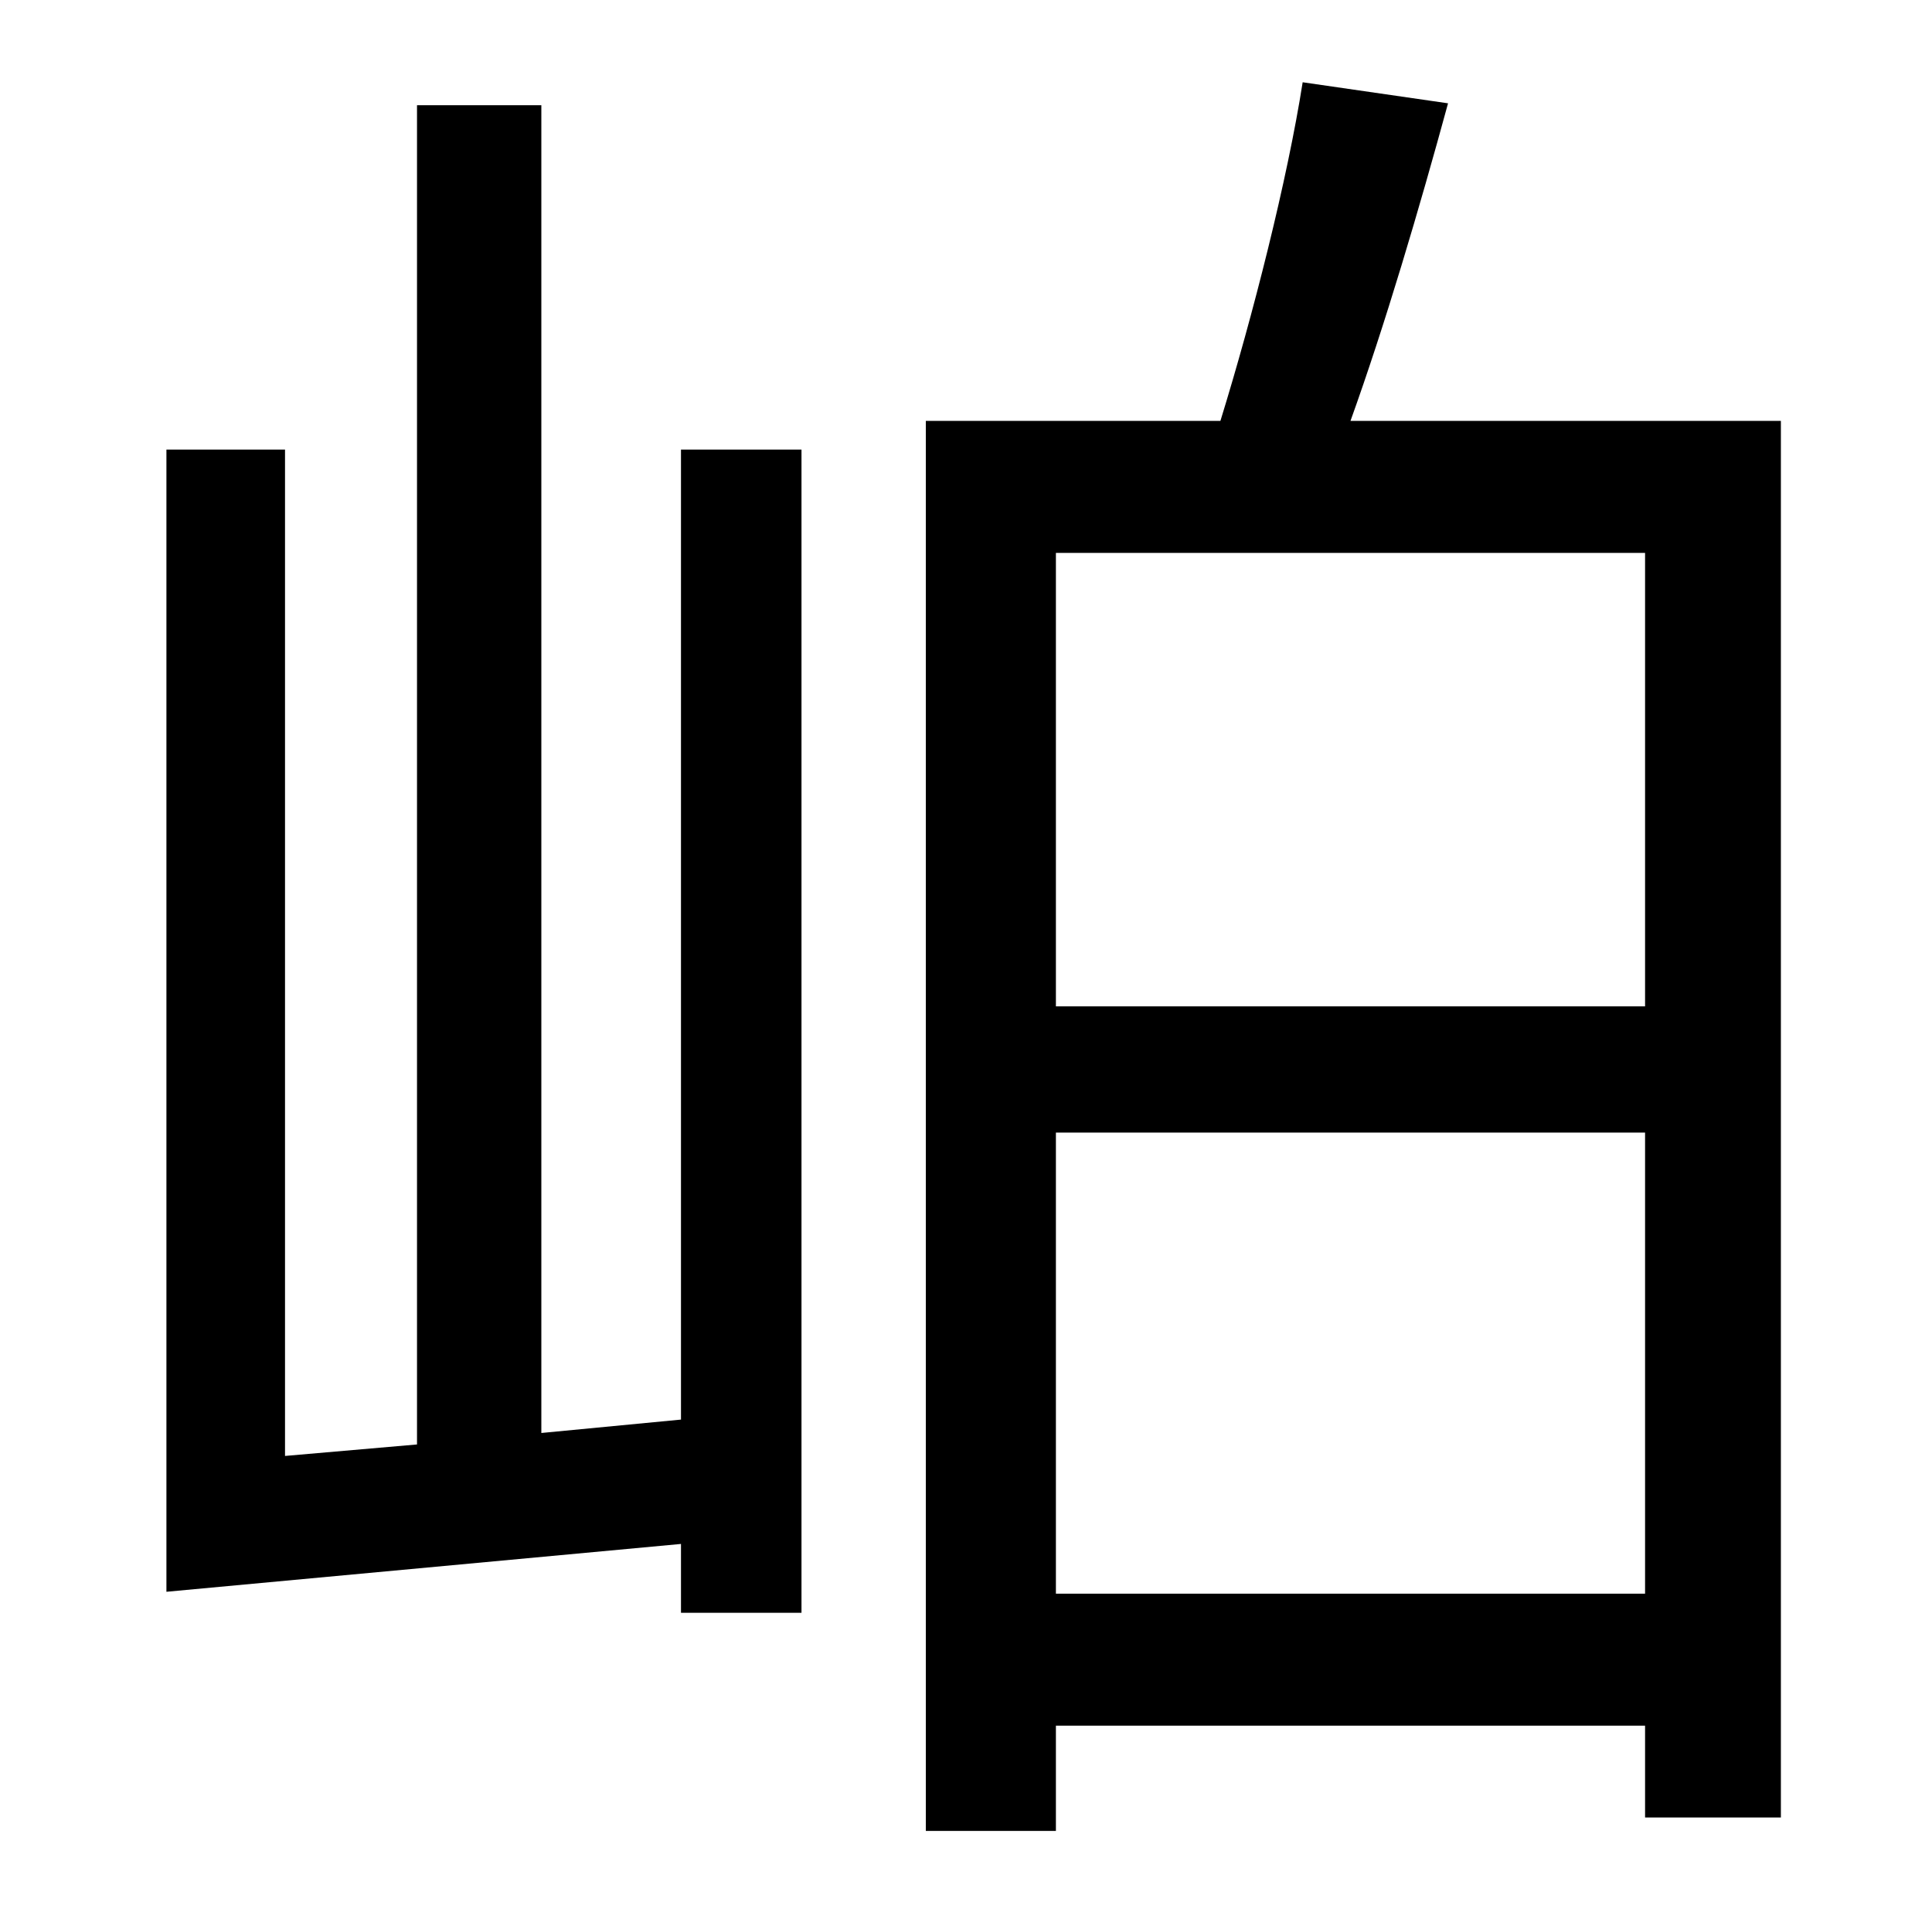 <?xml version="1.0" standalone="no"?>
<!DOCTYPE svg PUBLIC "-//W3C//DTD SVG 1.1//EN" "http://www.w3.org/Graphics/SVG/1.1/DTD/svg11.dtd" >
<svg xmlns="http://www.w3.org/2000/svg" xmlns:xlink="http://www.w3.org/1999/xlink" version="1.1" viewBox="-10 0 1010 1000">
   <path fill="currentColor"
d="M346 742v-507h63v608h-63v-36l-269 25v-597h62v526l69 -6v-700h65v694zM542 833h308v-241h-308v241zM850 289h-308v237h308v-237zM696 220h225v730h-71v-48h-308v55h-68v-737h154c17 -55 35 -126 43 -177l76 11c-15 55 -33 116 -51 166z" />
</svg>
